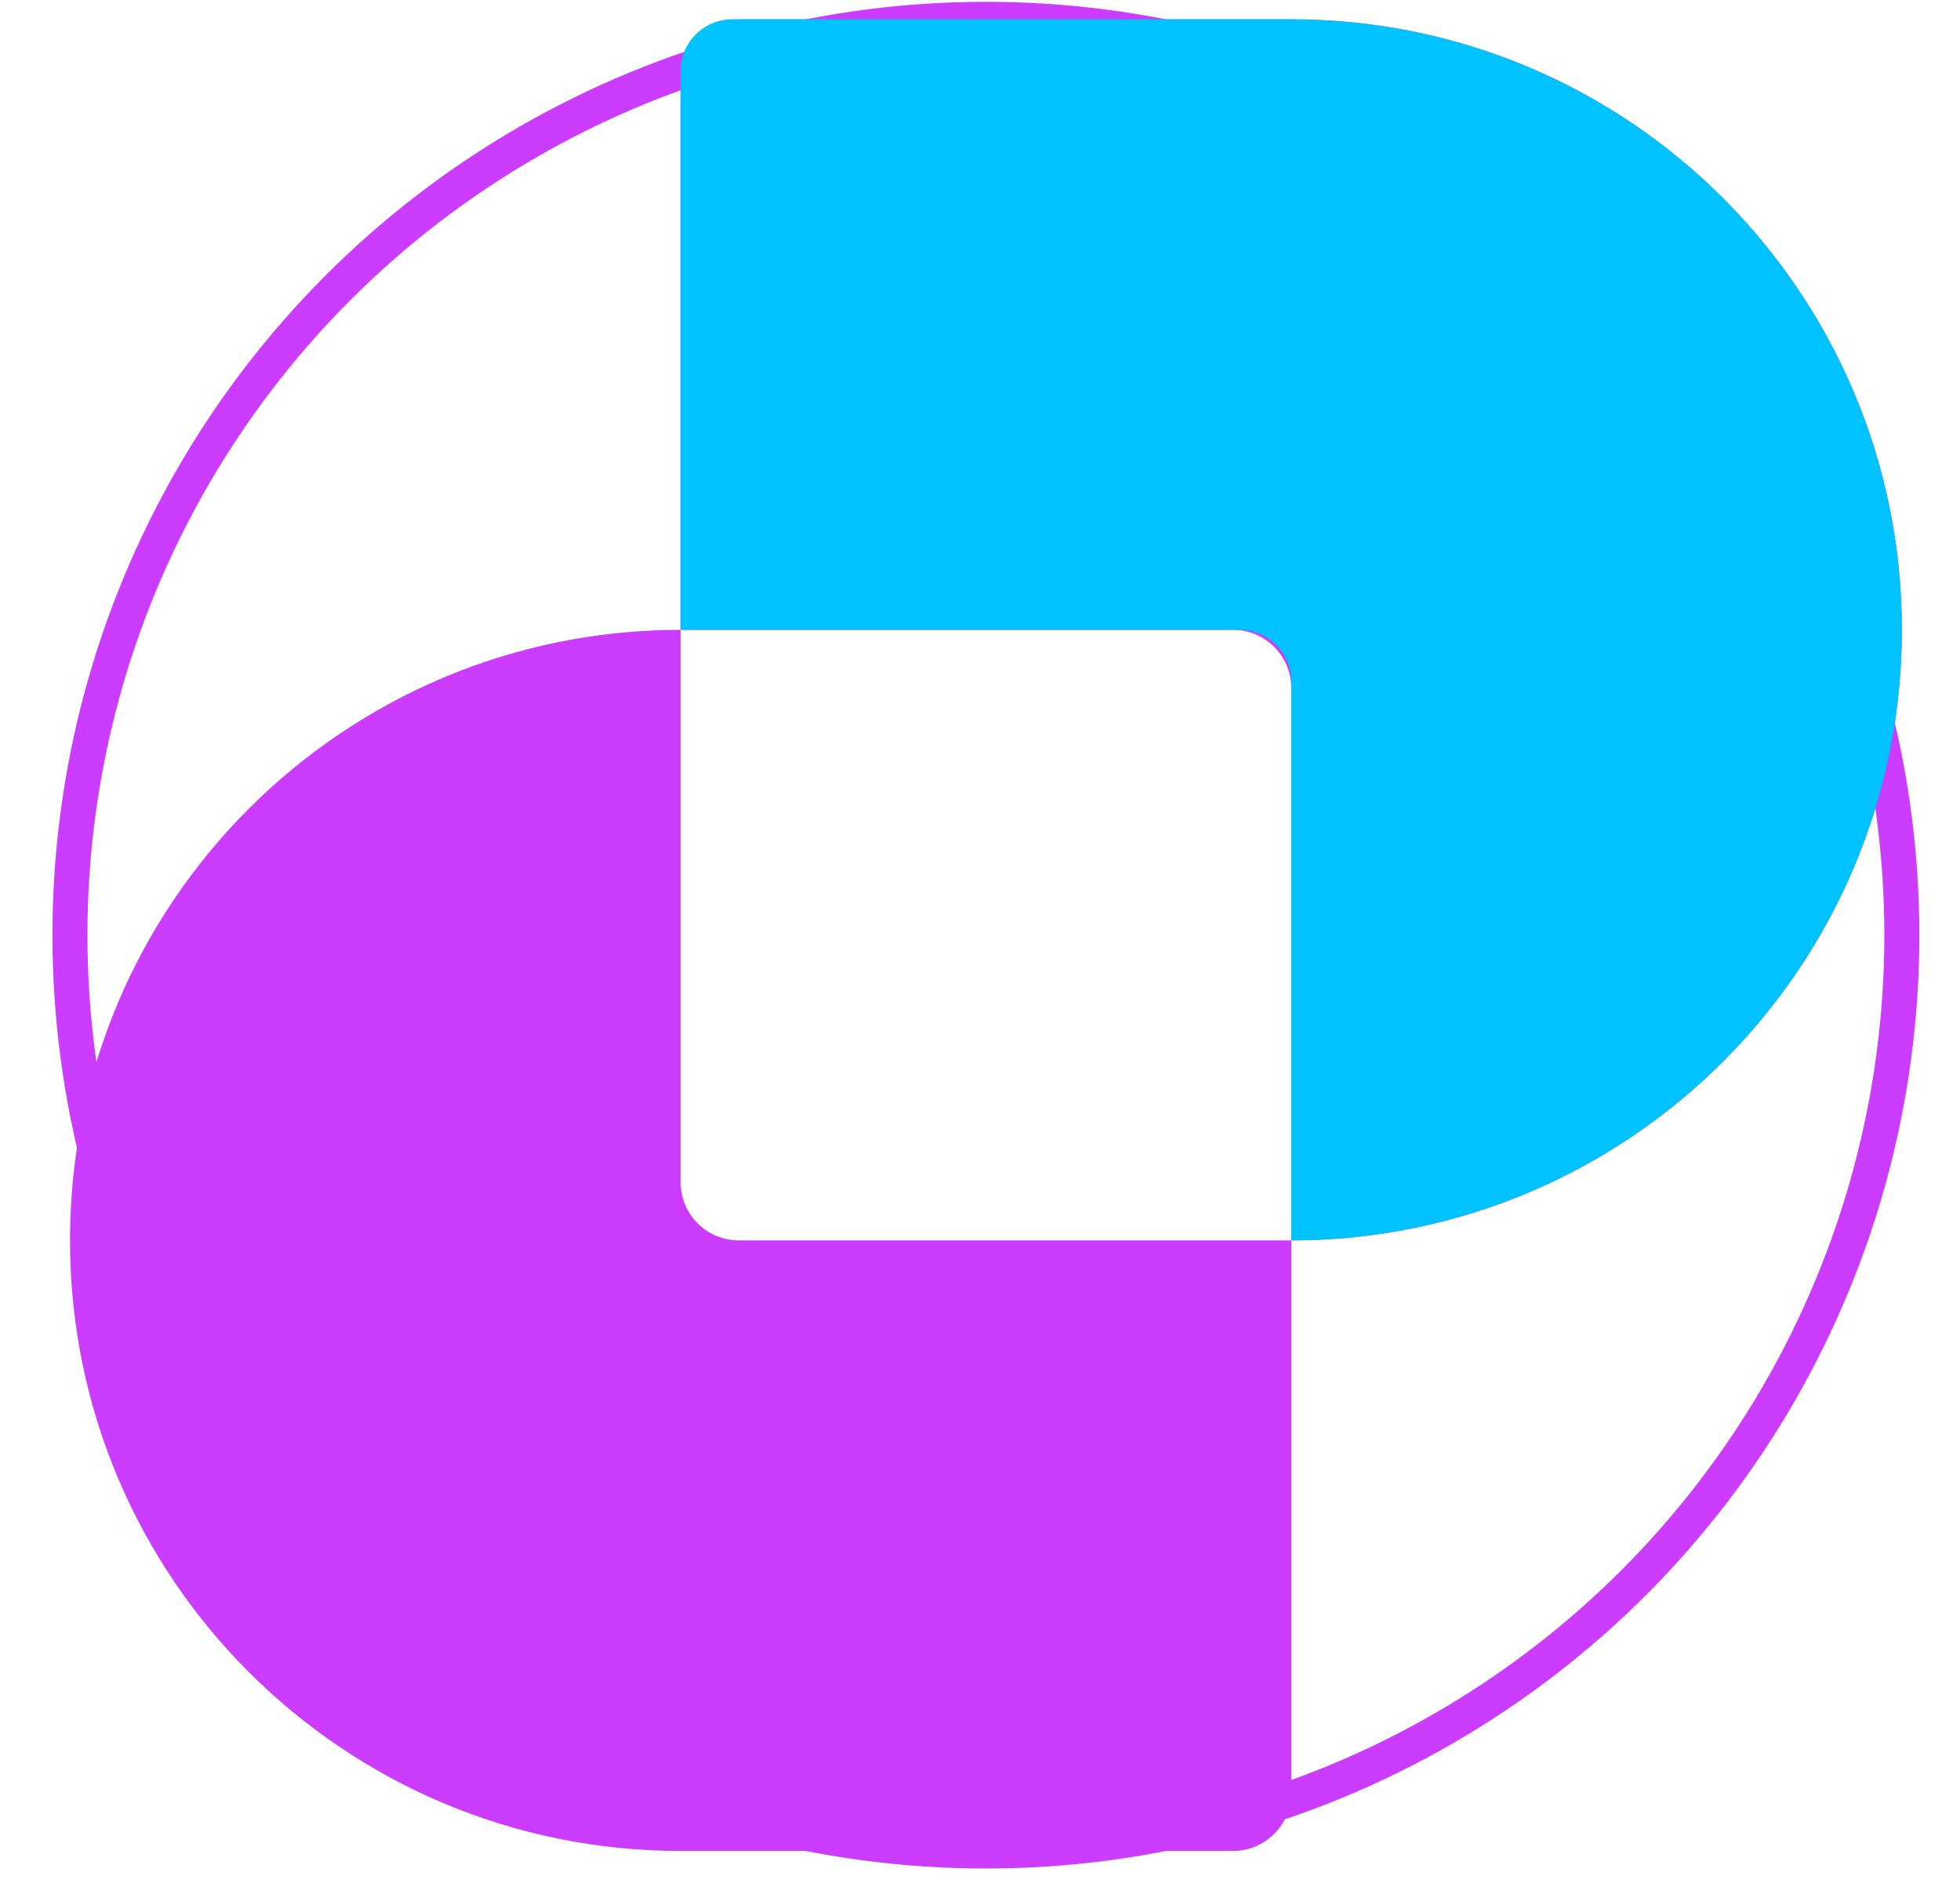 <svg width="28" height="27" viewBox="0 0 28 27" fill="none" xmlns="http://www.w3.org/2000/svg">
<circle cx="14.084" cy="13.361" r="13.085" stroke="#CB3CFF" stroke-width="0.5"/>
<path fill-rule="evenodd" clip-rule="evenodd" d="M10.554 0.276C10.095 0.276 9.723 0.648 9.723 1.107V8.999H9.723C4.905 8.999 1 12.904 1 17.722C1 22.54 4.905 26.445 9.723 26.445H17.615C18.074 26.445 18.446 26.073 18.446 25.614V17.722H18.446C23.264 17.722 27.169 13.817 27.169 8.999C27.169 4.181 23.264 0.276 18.446 0.276H10.554ZM18.446 17.722V9.83C18.446 9.371 18.074 8.999 17.615 8.999H9.723V16.891C9.723 17.35 10.095 17.722 10.554 17.722H18.446Z" fill="#CB3CFF"/>
<path d="M10.46 0.276C10.053 0.276 9.723 0.606 9.723 1.013L9.723 8.999H17.709C18.116 8.999 18.446 9.329 18.446 9.736L18.446 17.722C23.264 17.722 27.169 13.817 27.169 8.999C27.169 4.181 23.264 0.276 18.446 0.276H10.46Z" fill="#00C2FF"/>
</svg>
